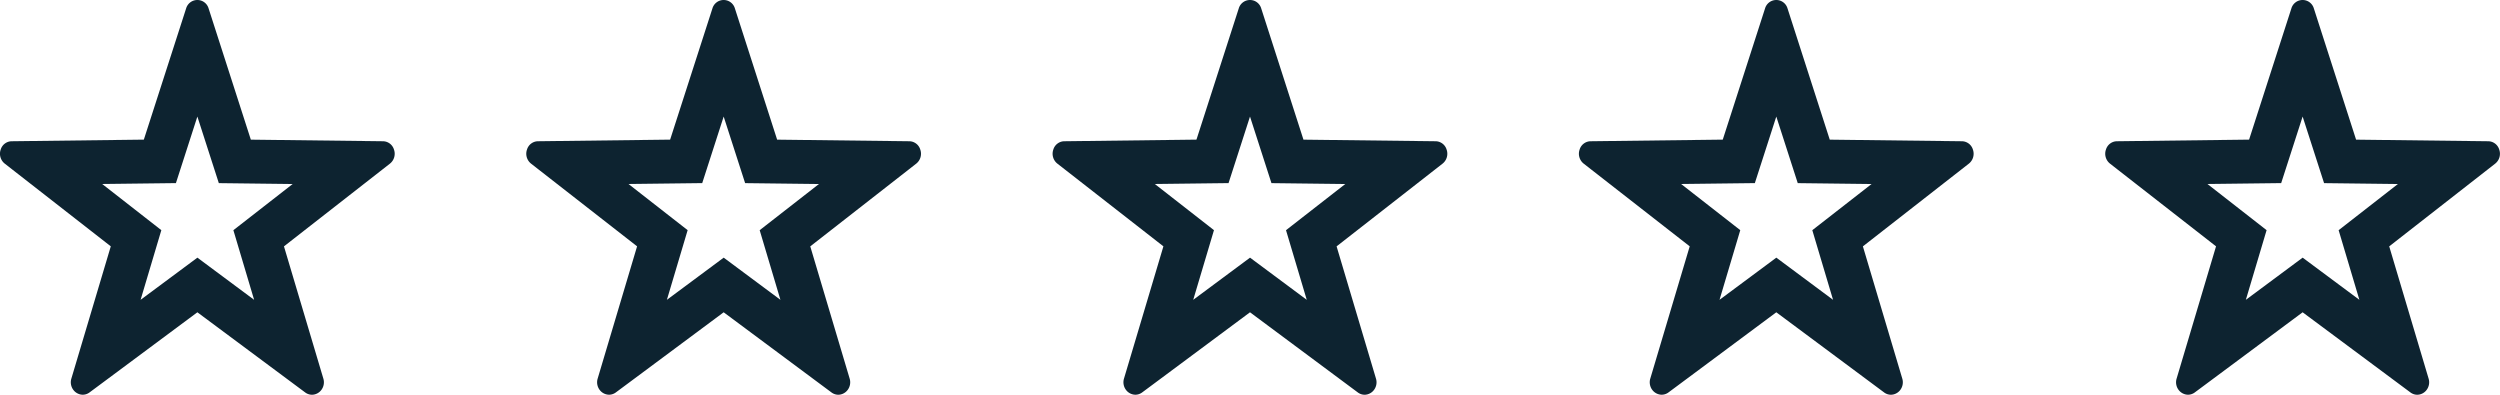 <svg xmlns="http://www.w3.org/2000/svg" width="95.682" height="15.108" viewBox="0 0 95.682 15.108">
  <g id="Group" transform="translate(0 -2)">
    <g id="star" transform="translate(0 2)">
      <path id="Shape" d="M11.94,15.108a.438.438,0,0,1-.262-.09L7.554,11.952,3.74,14.787l-.31.23a.438.438,0,0,1-.262.09.458.458,0,0,1-.363-.188.485.485,0,0,1-.073-.432L4.24,9.428.463,6.482.184,6.264a.482.482,0,0,1-.157-.541A.446.446,0,0,1,.45,5.406l5.055-.062L7.123.324a.448.448,0,0,1,.861,0L9.6,5.345l5.055.061a.446.446,0,0,1,.423.317.482.482,0,0,1-.157.542l-.279.218L10.868,9.429l1.507,5.059a.485.485,0,0,1-.073.432A.457.457,0,0,1,11.94,15.108ZM7.554,4.461,6.733,7.008l-2.822.034L6.175,8.809l-.794,2.666L7.555,9.861h0l2.171,1.614L8.932,8.81,11.2,7.043,8.375,7.009Z" transform="translate(0 0)" fill="#0d2330"/>
    </g>
    <g id="star-2" data-name="star" transform="translate(80.574 2)">
      <path id="Shape" d="M11.94,15.108a.438.438,0,0,1-.262-.09L7.554,11.952,3.74,14.787l-.31.23a.438.438,0,0,1-.262.09.458.458,0,0,1-.363-.188.485.485,0,0,1-.073-.432L4.24,9.428.463,6.482.184,6.264a.482.482,0,0,1-.157-.541A.446.446,0,0,1,.45,5.406l5.055-.062L7.123.324a.448.448,0,0,1,.861,0L9.6,5.345l5.055.061a.446.446,0,0,1,.423.317.482.482,0,0,1-.157.542l-.279.218L10.868,9.429l1.507,5.059a.485.485,0,0,1-.073.432A.457.457,0,0,1,11.94,15.108ZM7.554,4.461,6.733,7.008l-2.822.034L6.175,8.809l-.794,2.666L7.555,9.861h0l2.171,1.614L8.932,8.81,11.2,7.043,8.375,7.009Z" transform="translate(0 0)" fill="#0d2330"/>
    </g>
    <g id="star-3" data-name="star" transform="translate(60.43 2)">
      <path id="Shape" d="M11.94,15.108a.438.438,0,0,1-.262-.09L7.554,11.952,3.74,14.787l-.31.23a.438.438,0,0,1-.262.09.458.458,0,0,1-.363-.188.485.485,0,0,1-.073-.432L4.24,9.428.463,6.482.184,6.264a.482.482,0,0,1-.157-.541A.446.446,0,0,1,.45,5.406l5.055-.062L7.123.324a.448.448,0,0,1,.861,0L9.6,5.345l5.055.061a.446.446,0,0,1,.423.317.482.482,0,0,1-.157.542l-.279.218L10.868,9.429l1.507,5.059a.485.485,0,0,1-.073.432A.457.457,0,0,1,11.94,15.108ZM7.554,4.461,6.733,7.008l-2.822.034L6.175,8.809l-.794,2.666L7.555,9.861h0l2.171,1.614L8.932,8.81,11.2,7.043,8.375,7.009Z" transform="translate(0 0)" fill="#0d2330"/>
    </g>
    <g id="star-4" data-name="star" transform="translate(40.287 2)">
      <path id="Shape" d="M11.94,15.108a.438.438,0,0,1-.262-.09L7.554,11.952,3.74,14.787l-.31.23a.438.438,0,0,1-.262.09.458.458,0,0,1-.363-.188.485.485,0,0,1-.073-.432L4.24,9.428.463,6.482.184,6.264a.482.482,0,0,1-.157-.541A.446.446,0,0,1,.45,5.406l5.055-.062L7.123.324a.448.448,0,0,1,.861,0L9.6,5.345l5.055.061a.446.446,0,0,1,.423.317.482.482,0,0,1-.157.542l-.279.218L10.868,9.429l1.507,5.059a.485.485,0,0,1-.073.432A.457.457,0,0,1,11.94,15.108ZM7.554,4.461,6.733,7.008l-2.822.034L6.175,8.809l-.794,2.666L7.555,9.861h0l2.171,1.614L8.932,8.81,11.2,7.043,8.375,7.009Z" transform="translate(0 0)" fill="#0d2330"/>
    </g>
    <g id="star-5" data-name="star" transform="translate(20.143 2)">
      <path id="Shape" d="M11.94,15.108a.438.438,0,0,1-.262-.09L7.554,11.952,3.74,14.787l-.31.23a.438.438,0,0,1-.262.09.458.458,0,0,1-.363-.188.485.485,0,0,1-.073-.432L4.24,9.428.463,6.482.184,6.264a.482.482,0,0,1-.157-.541A.446.446,0,0,1,.45,5.406l5.055-.062L7.123.324a.448.448,0,0,1,.861,0L9.6,5.345l5.055.061a.446.446,0,0,1,.423.317.482.482,0,0,1-.157.542l-.279.218L10.868,9.429l1.507,5.059a.485.485,0,0,1-.073.432A.457.457,0,0,1,11.94,15.108ZM7.554,4.461,6.733,7.008l-2.822.034L6.175,8.809l-.794,2.666L7.555,9.861h0l2.171,1.614L8.932,8.81,11.2,7.043,8.375,7.009Z" transform="translate(0 0)" fill="#0d2330"/>
    </g>
  </g>
</svg>
